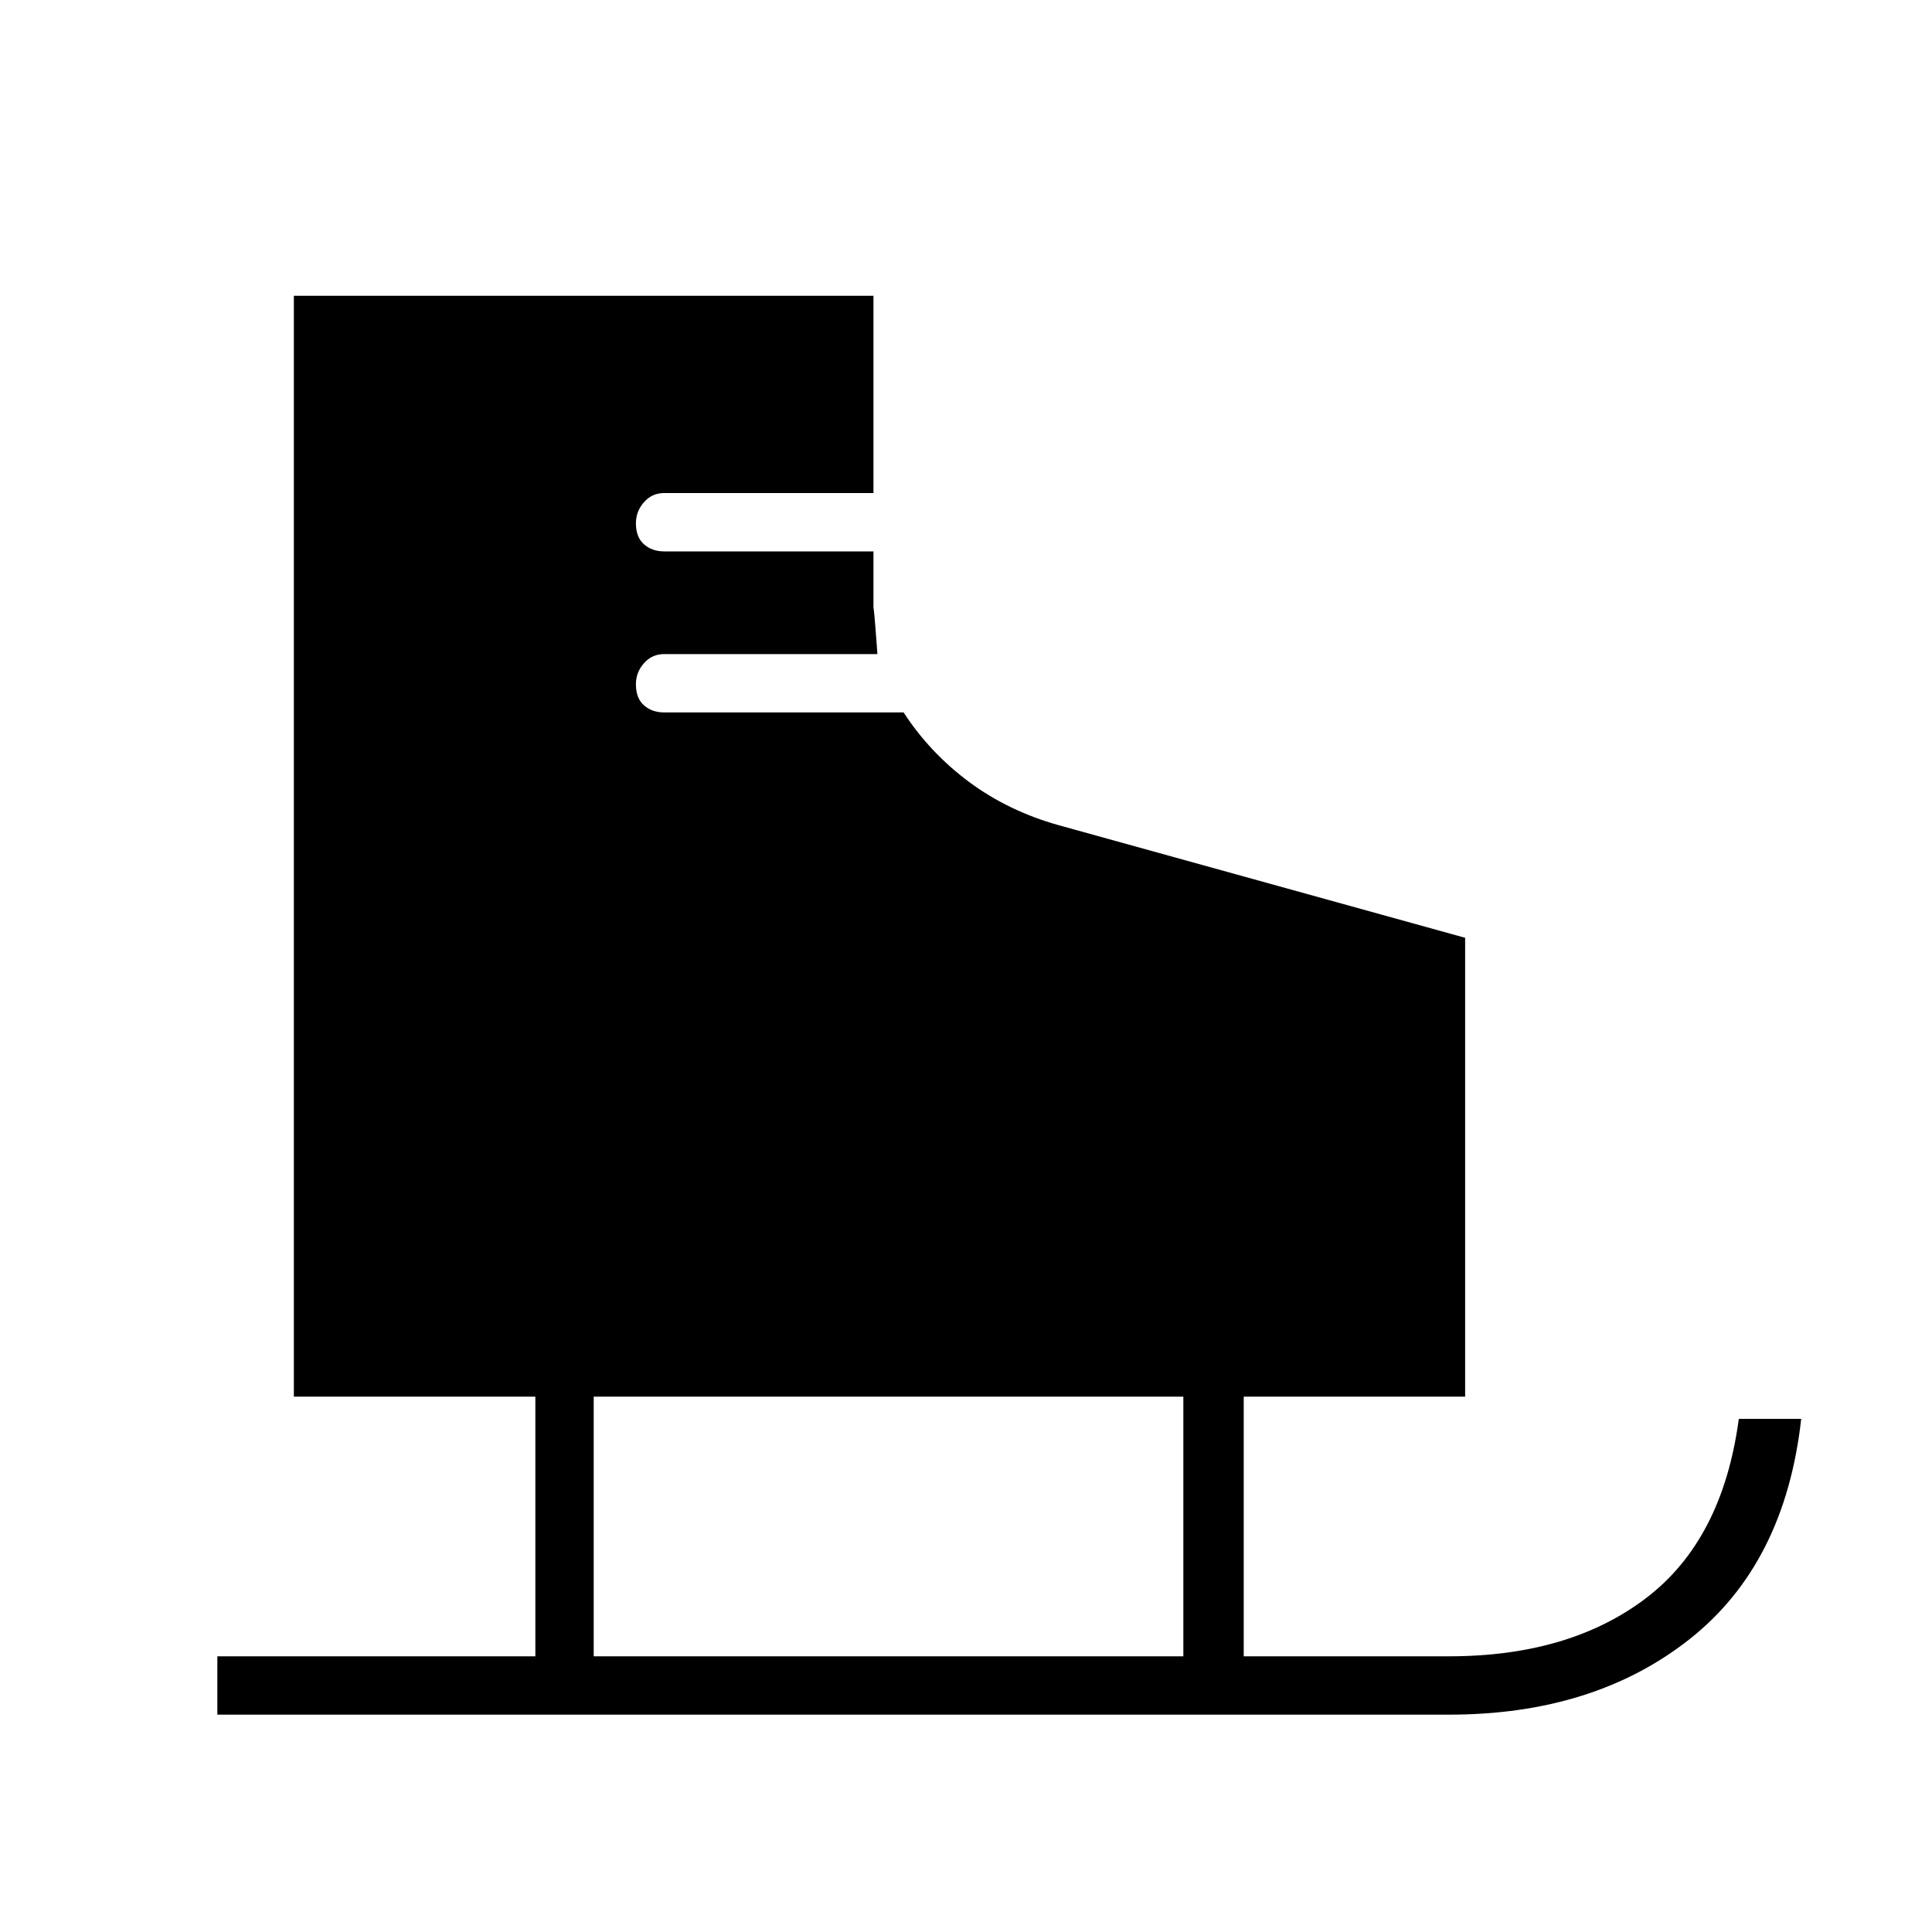 <svg xmlns="http://www.w3.org/2000/svg" height="20" width="20"><path d="M2.25 17.75V17.146H5.542V14.458H3.042V3.062H9.042V5.104H6.875Q6.75 5.104 6.667 5.198Q6.583 5.292 6.583 5.417Q6.583 5.562 6.667 5.635Q6.75 5.708 6.875 5.708H9.042V6.312Q9.042 6.208 9.083 6.771H6.875Q6.75 6.771 6.667 6.865Q6.583 6.958 6.583 7.083Q6.583 7.229 6.667 7.302Q6.75 7.375 6.875 7.375H9.354Q9.625 7.792 10.031 8.094Q10.438 8.396 10.958 8.542L15.167 9.708V14.458H12.875V17.146H15Q16.25 17.146 17.042 16.542Q17.833 15.938 18 14.688H18.646Q18.479 16.188 17.49 16.969Q16.5 17.75 15 17.75ZM6.146 17.146H12.25V14.458H6.146Z"/></svg>